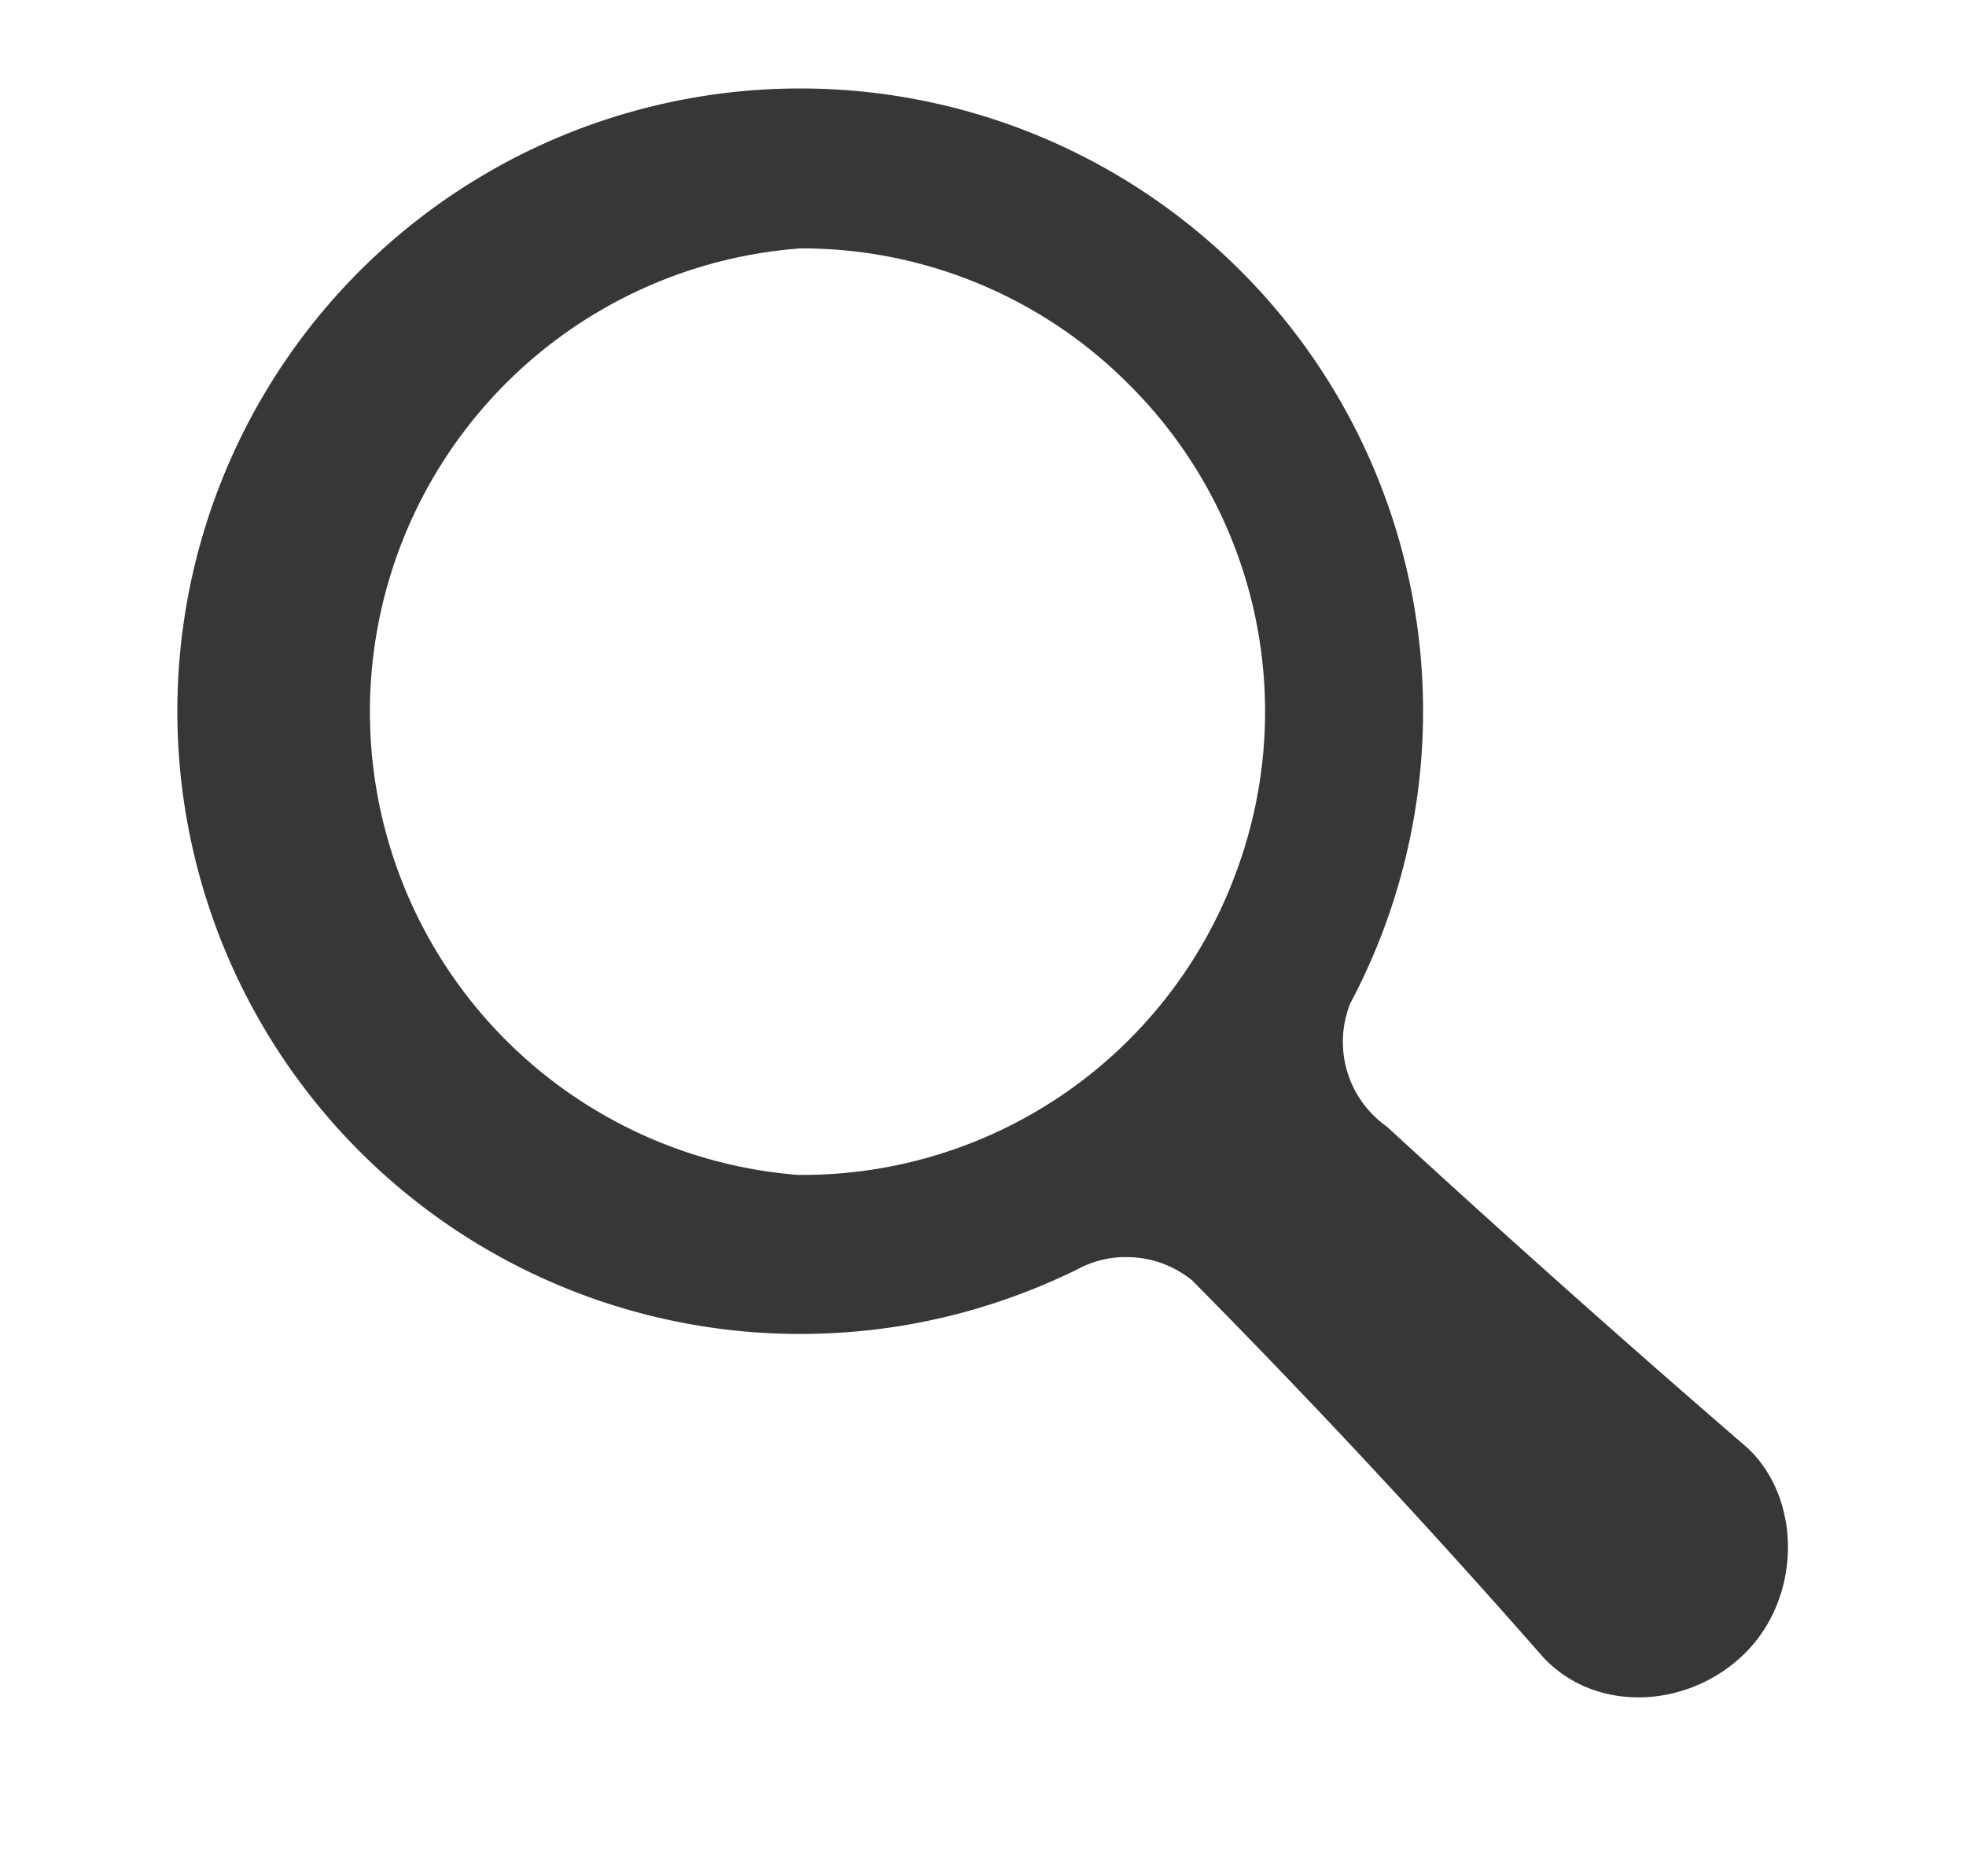 <svg xmlns="http://www.w3.org/2000/svg" xmlns:xlink="http://www.w3.org/1999/xlink" width="22" height="21" viewBox="0 0 22 21"><defs><path id="wmvka" d="M874.54 704.49c-.62.63-1.67.7-2.27.06a95.97 95.97 0 0 0-3.93-4.22c-.2-.16-.45-.26-.73-.26h-.06a1.15 1.15 0 0 0-.5.14c-.94.46-1.98.72-3.1.72h-.04a6.97 6.97 0 1 1 6.2-3.7 1.16 1.16 0 0 0 .41 1.38 171.54 171.54 0 0 0 4.04 3.6c.6.57.6 1.65-.02 2.28zm-5.71-8.72a5.16 5.16 0 0 0-1.18-5.45 5.16 5.16 0 0 0-3.66-1.54h-.03a5.2 5.2 0 0 0-.03 10.37h.03a5.17 5.17 0 0 0 4.87-3.38z"/></defs><g><g transform="translate(-855 -686)"><use fill="#383737" xlink:href="#wmvka"/></g></g></svg>